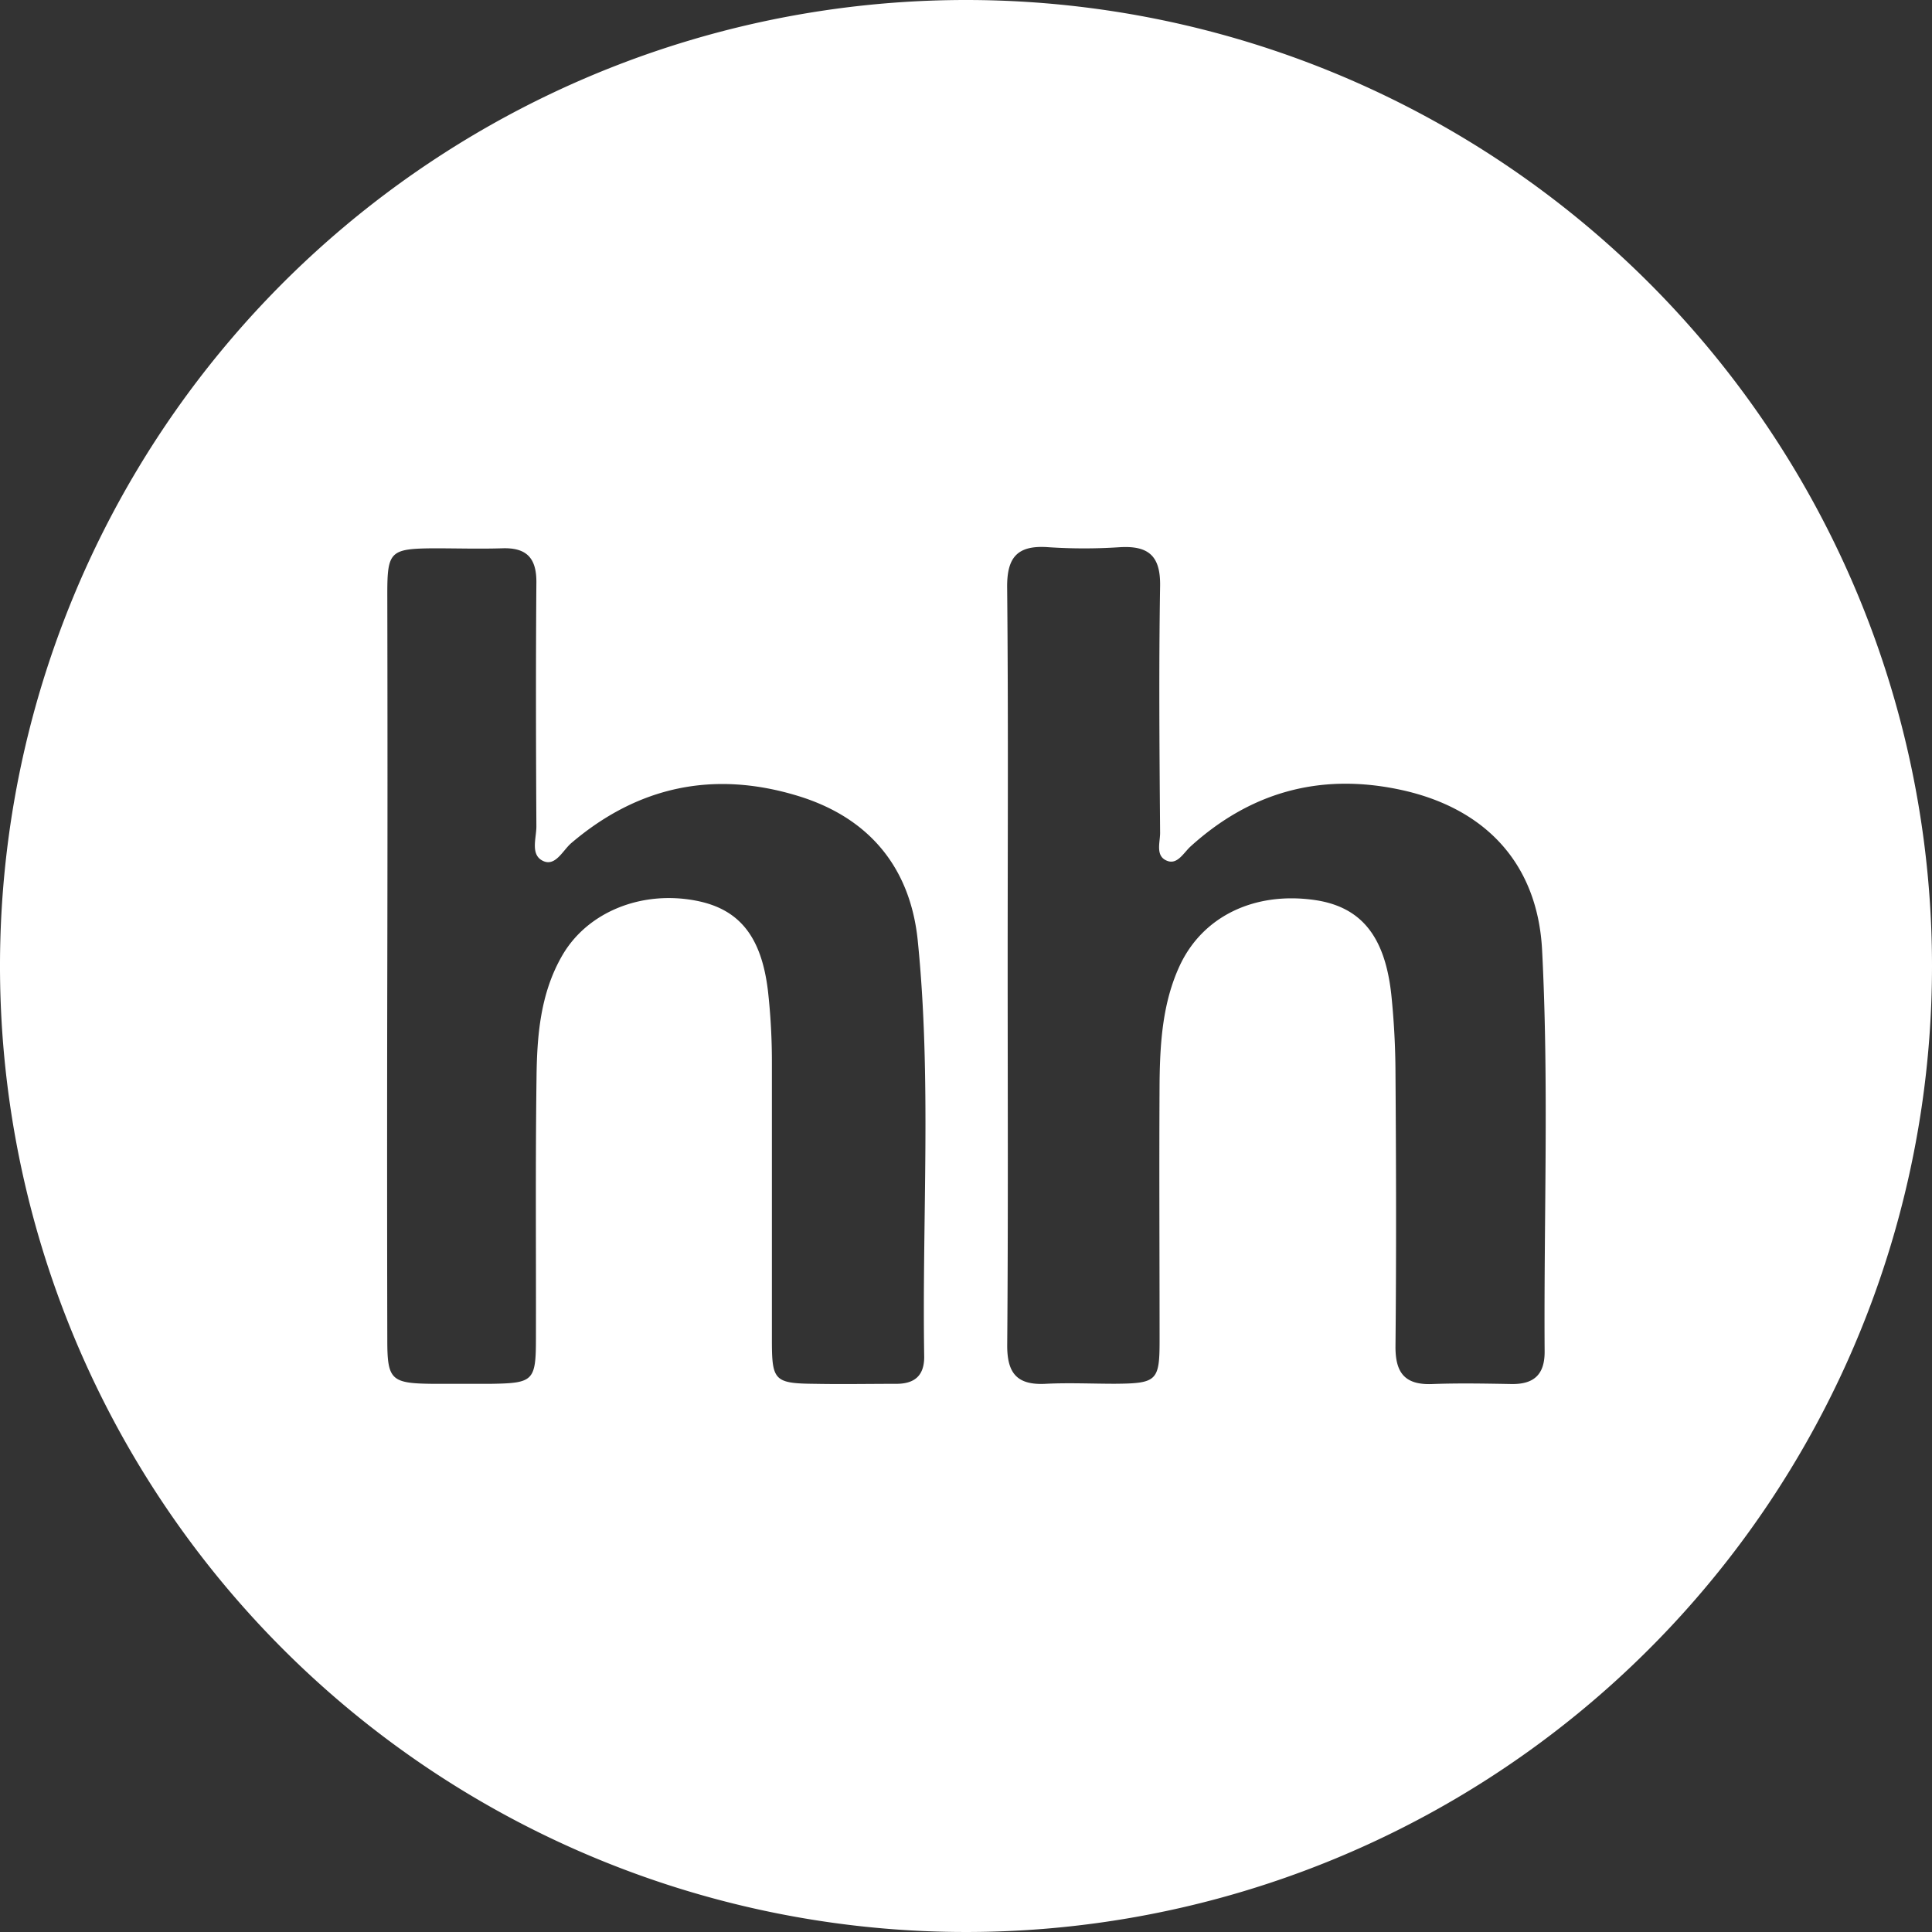 <svg id="Layer_1" data-name="Layer 1" xmlns="http://www.w3.org/2000/svg" viewBox="0 0 300 300"><rect x="0" y="0" width="300" height="300" fill="#333333" stroke="none"/><defs><style>.cls-1{fill:#fff;}</style></defs><path class="cls-1" d="M1737.54,1099.11a150,150,0,1,0,150,150A150,150,0,0,0,1737.54,1099.11Zm-6.49,210.7c0,2.9-1.48,4.18-4.34,4.18-4.21,0-8.41.08-12.61,0-6.21-.06-6.68-.48-6.7-6.42,0-14.43,0-28.86,0-43.29a98.9,98.9,0,0,0-.61-11.28c-1-8.46-4.44-12.68-11-14-8.51-1.71-17,1.66-20.94,8.47-3.43,5.92-3.93,12.52-4,19.08-.18,13.44-.06,26.89-.09,40.33,0,6.69-.39,7-7,7.11-3,0-6.06,0-9.08,0-6.37-.07-7-.6-7-6.74q-.06-29,0-58t0-58c0-6.54.48-6.94,7.2-7,3.54,0,7.07.11,10.6,0,3.91-.15,5.38,1.59,5.35,5.32-.1,12.62-.07,25.25,0,37.87,0,1.86-1,4.47,1.11,5.39,1.87.81,3-1.67,4.29-2.79,10.37-8.84,22.15-11.34,35.25-7.33,11.13,3.41,17.37,11.2,18.55,22.28C1732.23,1266.5,1730.7,1288.18,1731.05,1309.81Zm96.34-.79c0,3.52-1.65,5.08-5.23,5-4-.07-8.08-.15-12.1,0-4.44.21-5.87-1.79-5.83-5.92.14-14.1.1-28.2,0-42.3a122.48,122.48,0,0,0-.65-12.26c-1-9.17-4.77-13.68-12-14.69-9.33-1.3-17.36,2.59-20.9,10.31-2.59,5.65-3,11.73-3.08,17.82-.08,13.44,0,26.89,0,40.33,0,6.23-.45,6.62-6.94,6.67-3.54,0-7.08-.17-10.6,0-4.64.29-6.16-1.66-6.12-6.08.16-19.68.07-39.35.07-59,0-19.51.11-39-.08-58.53-.05-4.67,1.52-6.65,6.4-6.29a83.76,83.76,0,0,0,11.09,0c4.52-.27,6.33,1.41,6.26,6-.21,12.79-.1,25.58,0,38.37,0,1.52-.79,3.68,1.18,4.36,1.56.54,2.51-1.33,3.58-2.29,9.16-8.29,19.83-11.37,32.11-8.87,13.47,2.73,21.7,11.41,22.44,24.87C1828.07,1267.36,1827.25,1288.2,1827.39,1309Z" transform="translate(-1587.54 -1099.11)"/></svg>